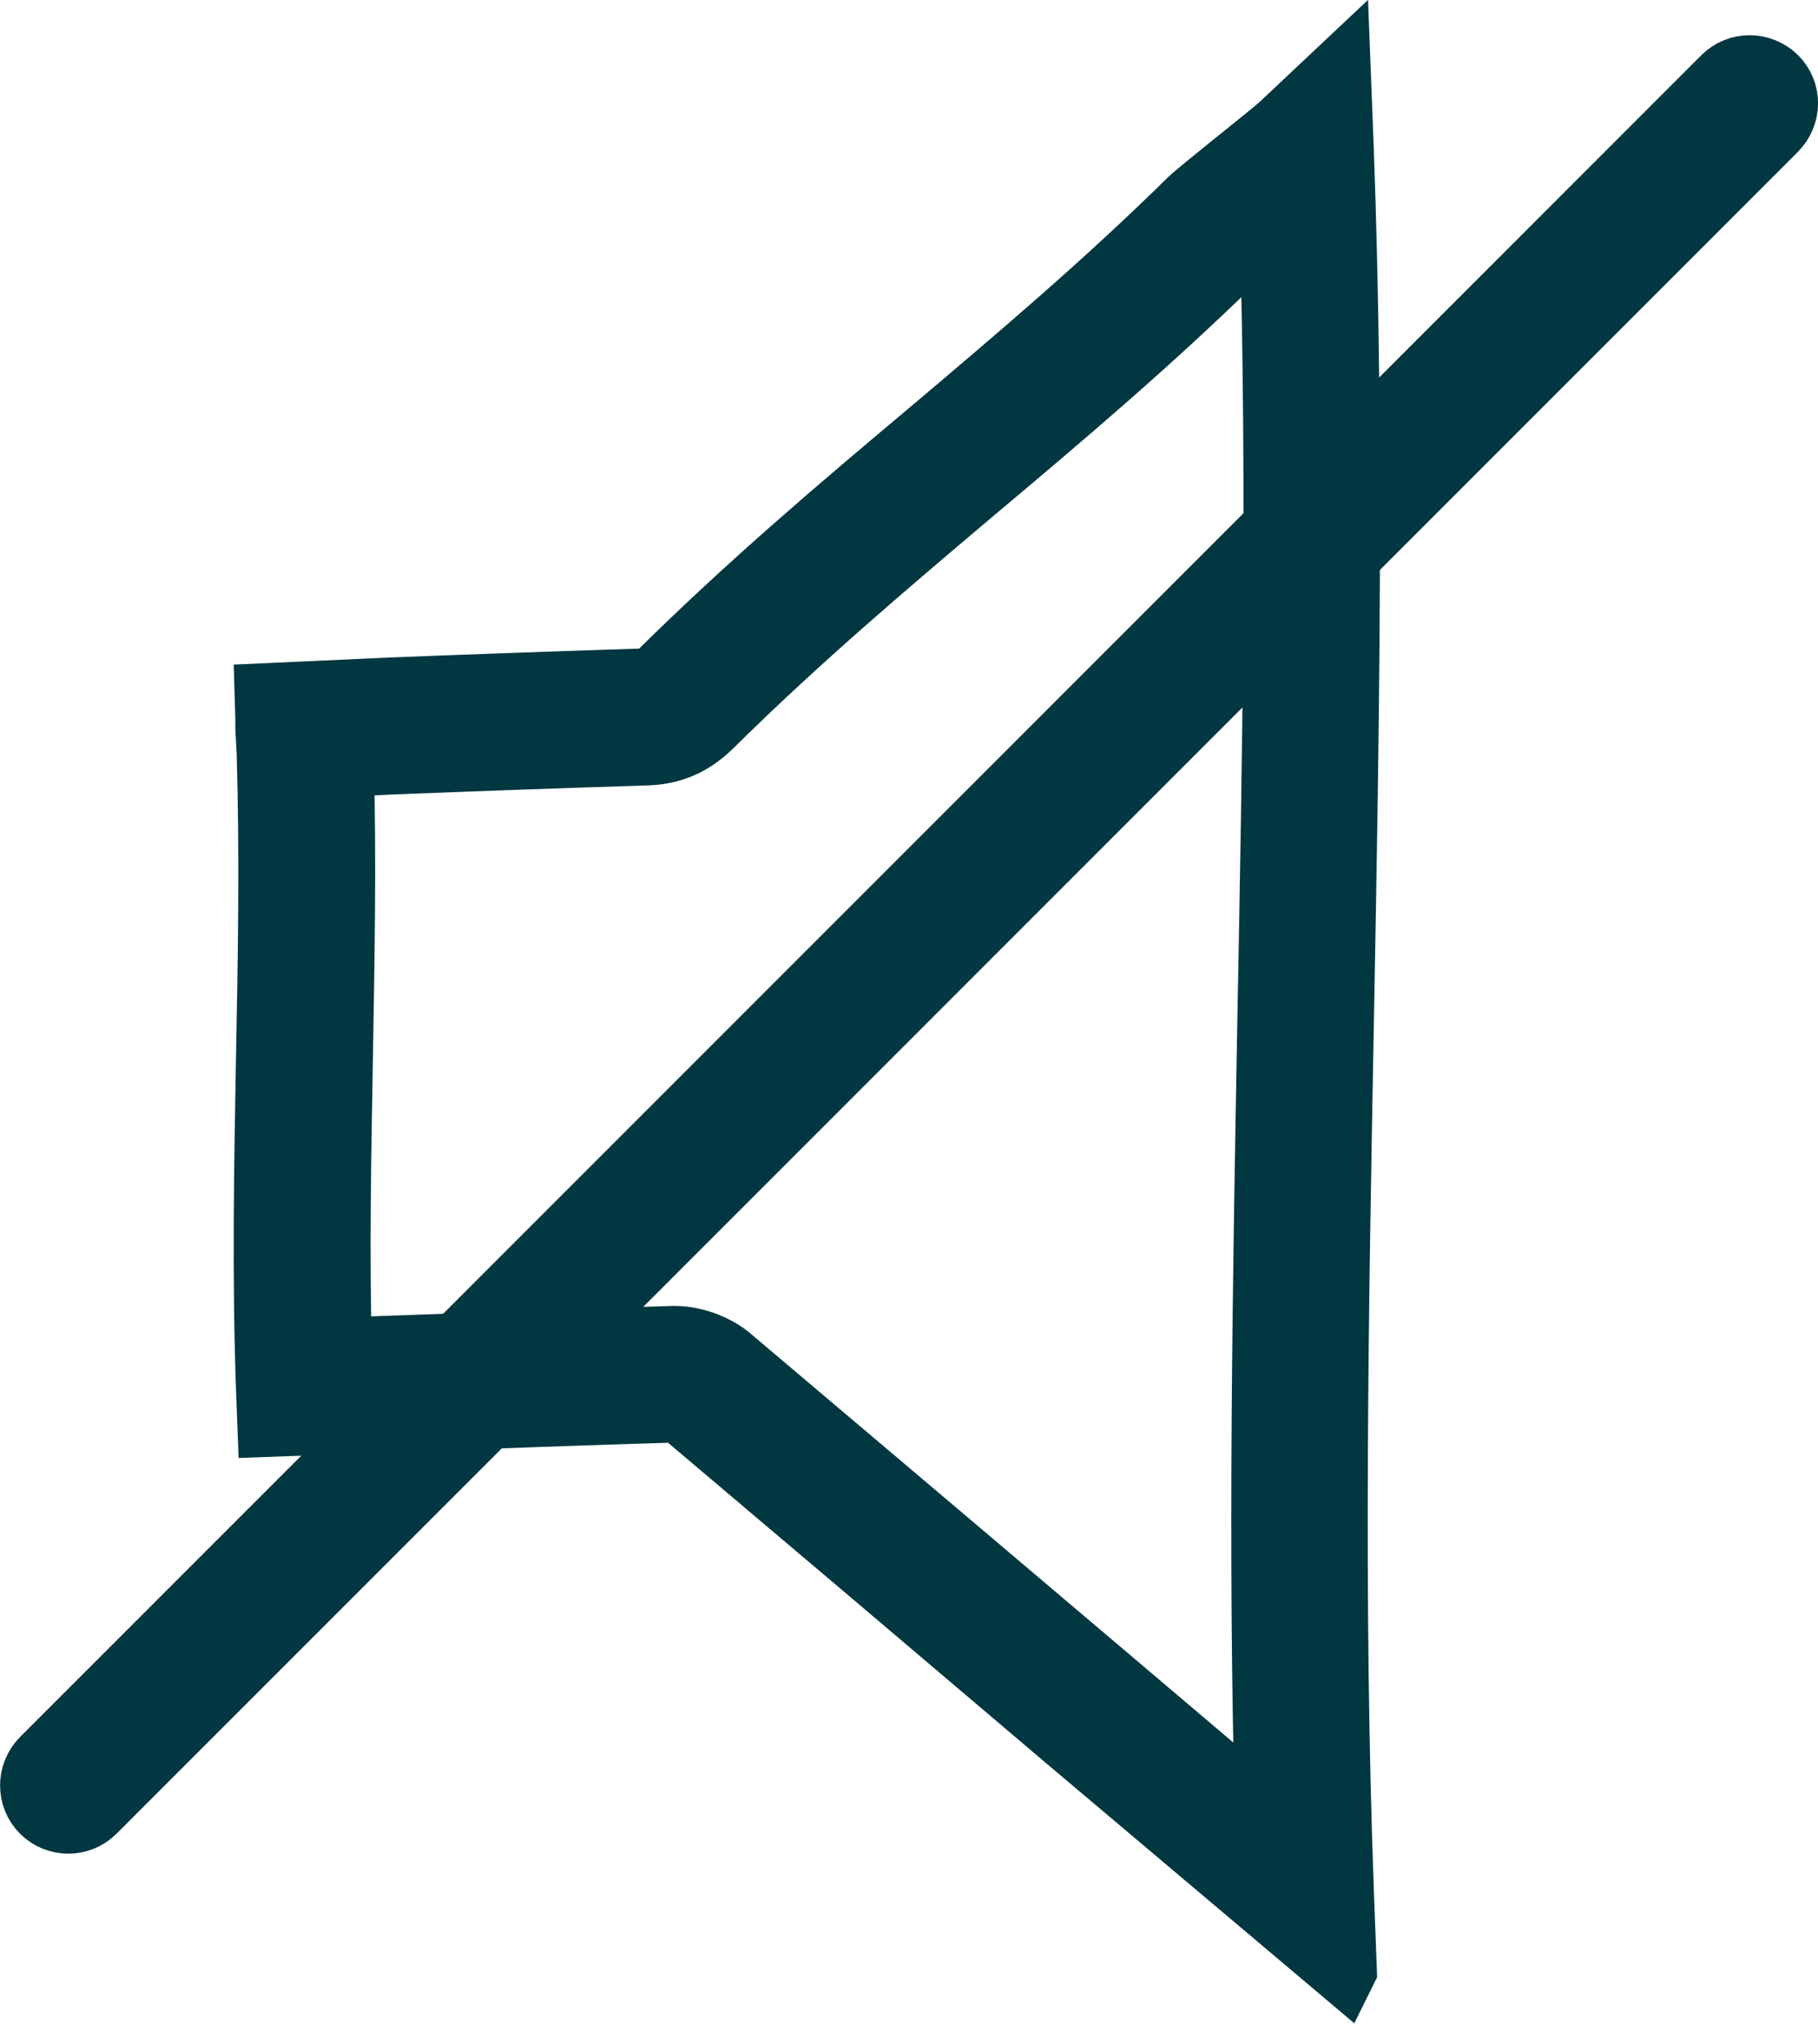<?xml version="1.0" encoding="UTF-8"?><svg id="Layer_2" xmlns="http://www.w3.org/2000/svg" viewBox="0 0 54.85 61.66"><defs><style>.cls-1{fill:#003741;stroke:#003741;stroke-miterlimit:10;stroke-width:2px;}</style></defs><g id="Layer_1-2"><g><g id="aw9cRF"><path class="cls-1" d="M40.53,59.44l-8.32-7.02c-3.86-3.28-7.72-6.55-11.59-9.82-.05-.04-.2-.09-.27-.09h0c-2.7,.08-5.4,.18-8.1,.28l-4.09,.15-.04-1.06c-.12-3.34-.06-6.71,0-9.97,.06-3.02,.11-6.13,.02-9.21l-.04-.73v-.31l-.02-.66,3.74-.17c2.53-.1,5.07-.19,7.6-.27,.23,0,.33-.05,.5-.22,2.71-2.68,5.46-5.01,8.13-7.25,2.59-2.19,5.27-4.45,7.89-7.03,.11-.11,.7-.59,1.32-1.09,.6-.48,1.23-.99,1.4-1.14l1.7-1.6,.09,2.33c.32,8.8,.16,17.7,0,26.31-.16,8.57-.32,17.44,0,26.17l.09,2.38Zm-20.18-19.05c.57,0,1.21,.23,1.64,.59,3.87,3.27,7.73,6.54,11.6,9.82l4.67,3.96c-.22-8.02-.07-16.09,.07-23.92,.15-7.88,.3-16.01,.07-24.05-.46,.37-.86,.69-.97,.8-2.67,2.63-5.38,4.92-8.01,7.13-2.63,2.22-5.35,4.52-8,7.14-.55,.54-1.16,.81-1.92,.83-2.53,.08-5.06,.17-7.59,.27l-1.63,.08c.08,2.99,.02,5.99-.03,8.91-.05,2.88-.11,5.85-.03,8.79l1.97-.07c2.71-.1,5.41-.2,8.12-.28h.06Z"/></g><path class="cls-1" d="M2.06,54.91c-.27,0-.54-.1-.75-.31-.41-.41-.41-1.08,0-1.5L52.04,2.37c.41-.41,1.08-.41,1.5,0s.41,1.08,0,1.5L2.81,54.6c-.21,.21-.48,.31-.75,.31Z"/></g></g></svg>